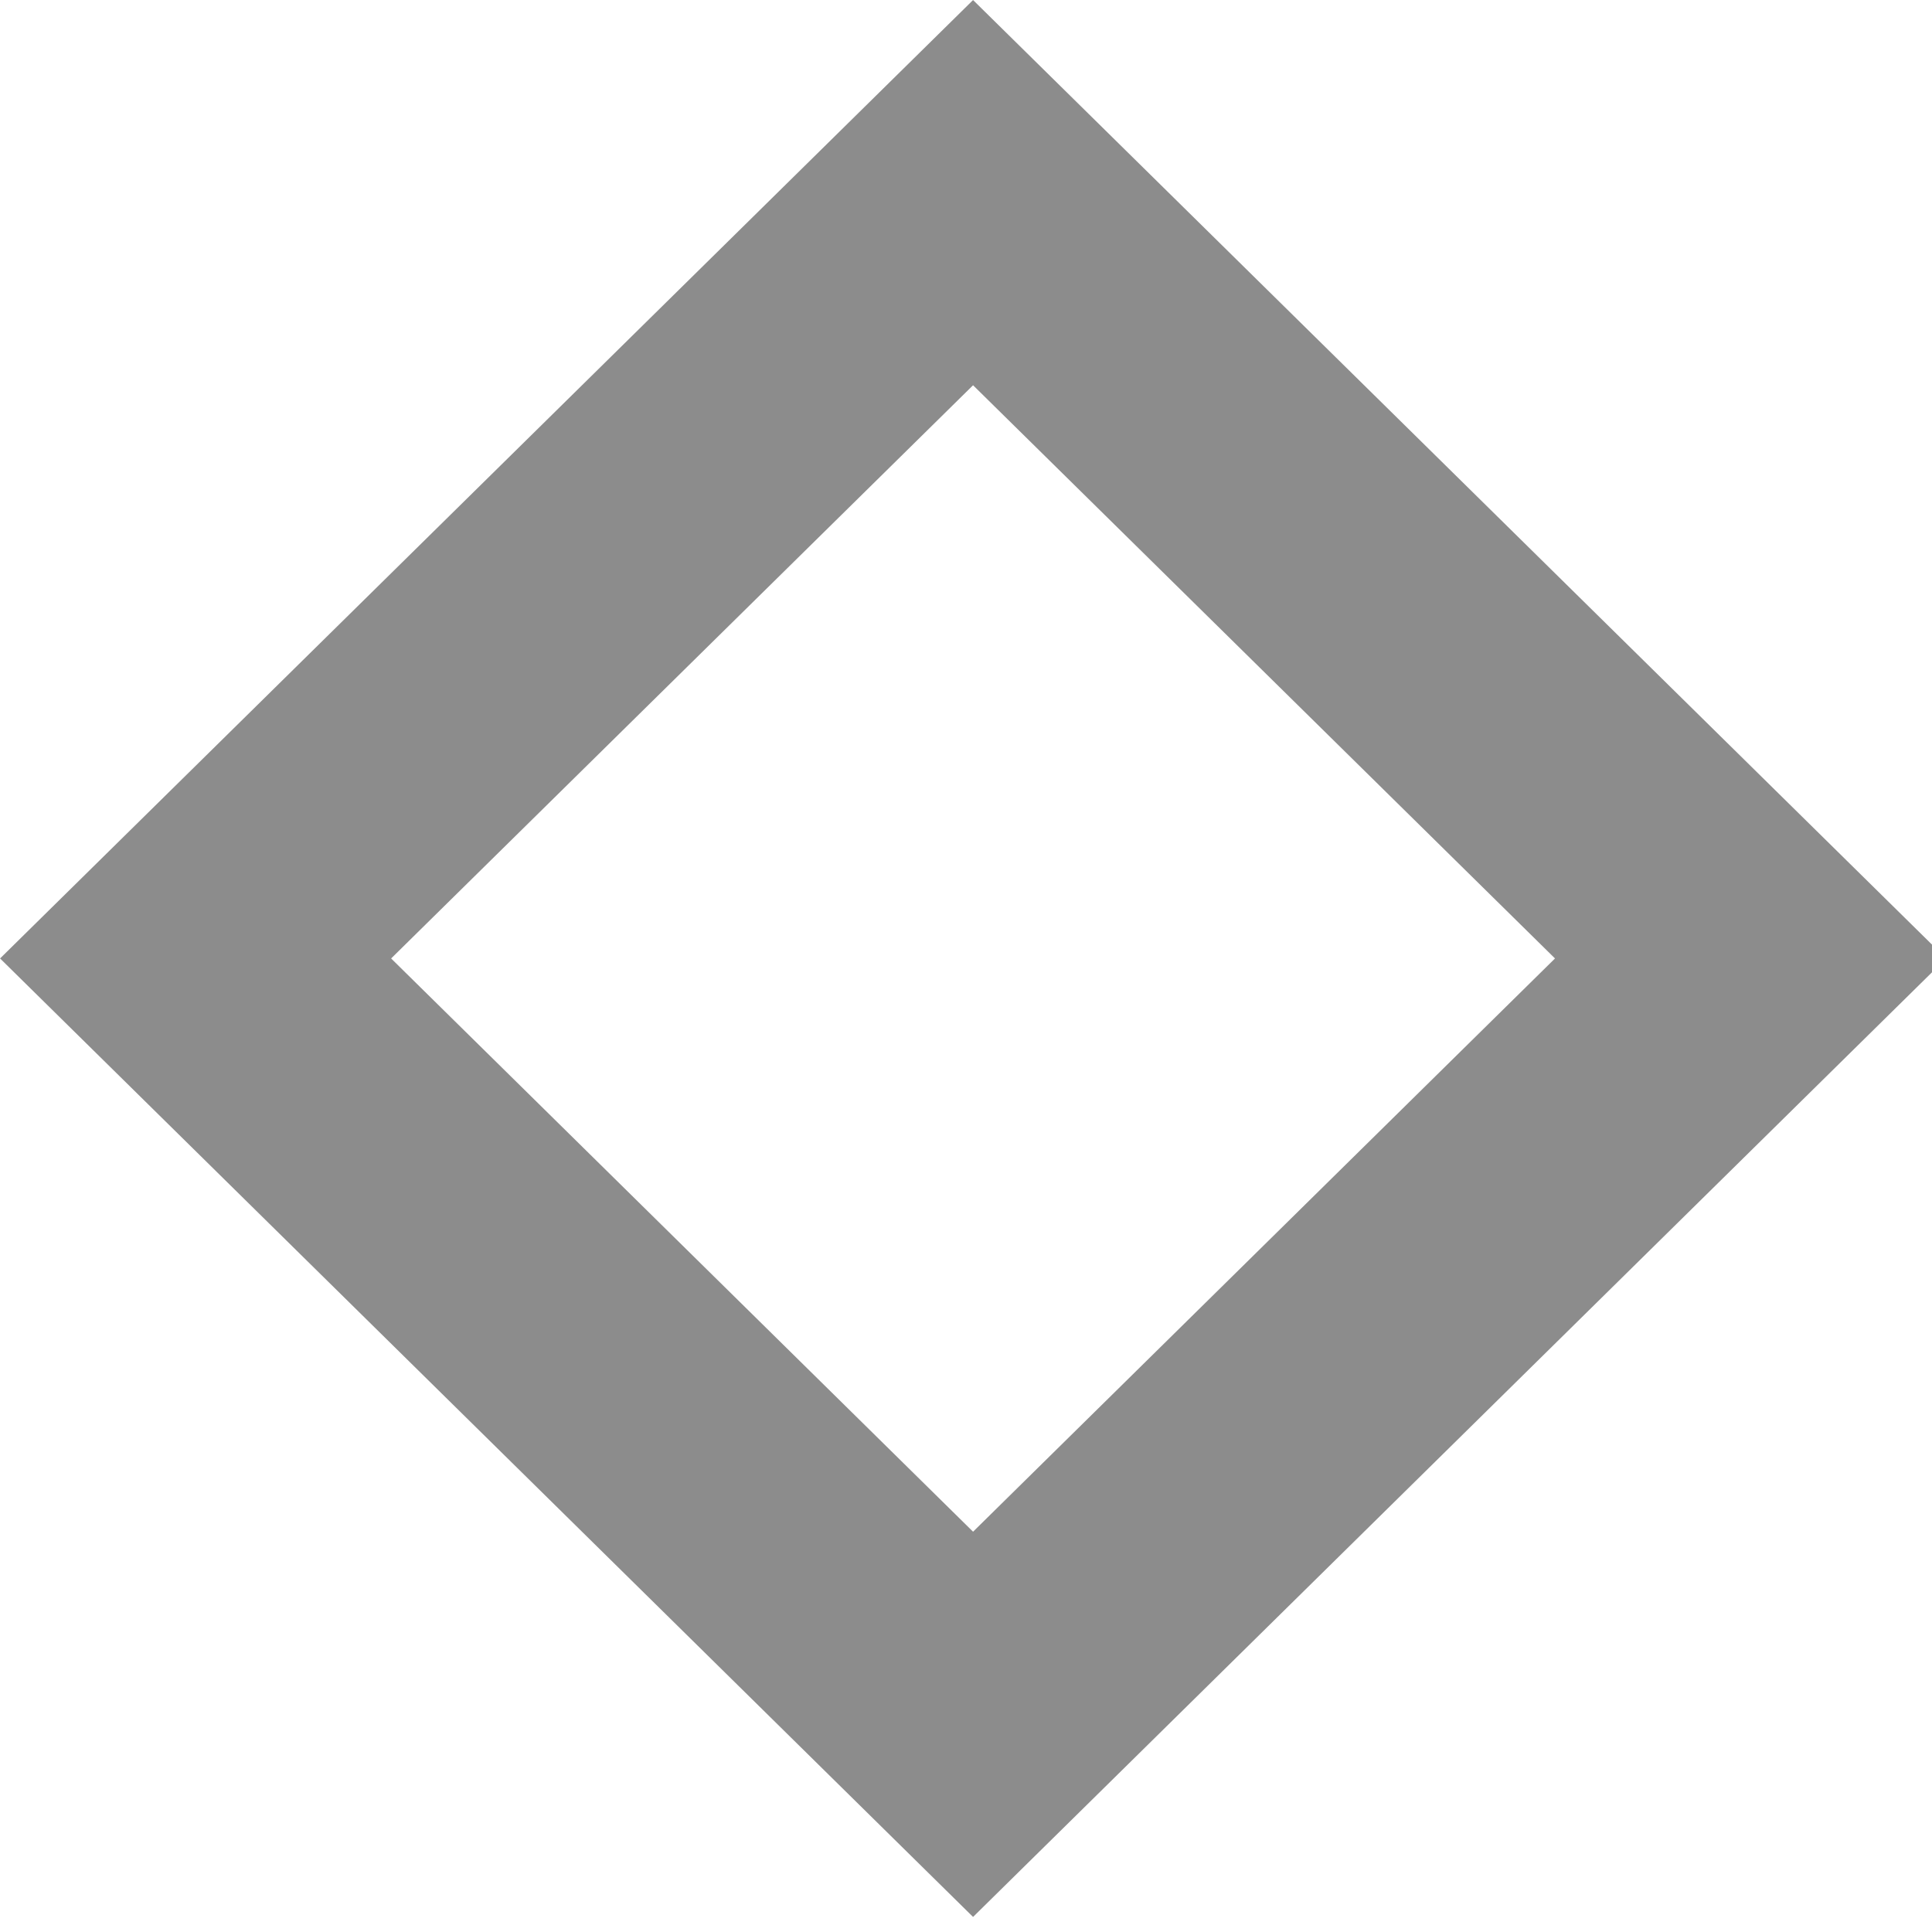 <?xml version="1.0" encoding="UTF-8" standalone="no"?>
<svg version="1.1" xmlns="http://www.w3.org/2000/svg" xmlns:xlink="http://www.w3.org/1999/xlink" xmlns:i="http://ns.adobe.com/AdobeIllustrator/10.0/" width="28.16" height="28.16">
	<path id="dp_path001" transform="matrix(1,0,0,1,-157.444,-324.167)" fill="none" fill-rule="evenodd" stroke="#8c8c8c" stroke-width="4" d="M 171.627,326.975 L 182.959,338.137 L 171.627,349.3 L 160.295,338.137 Z "/>
</svg>